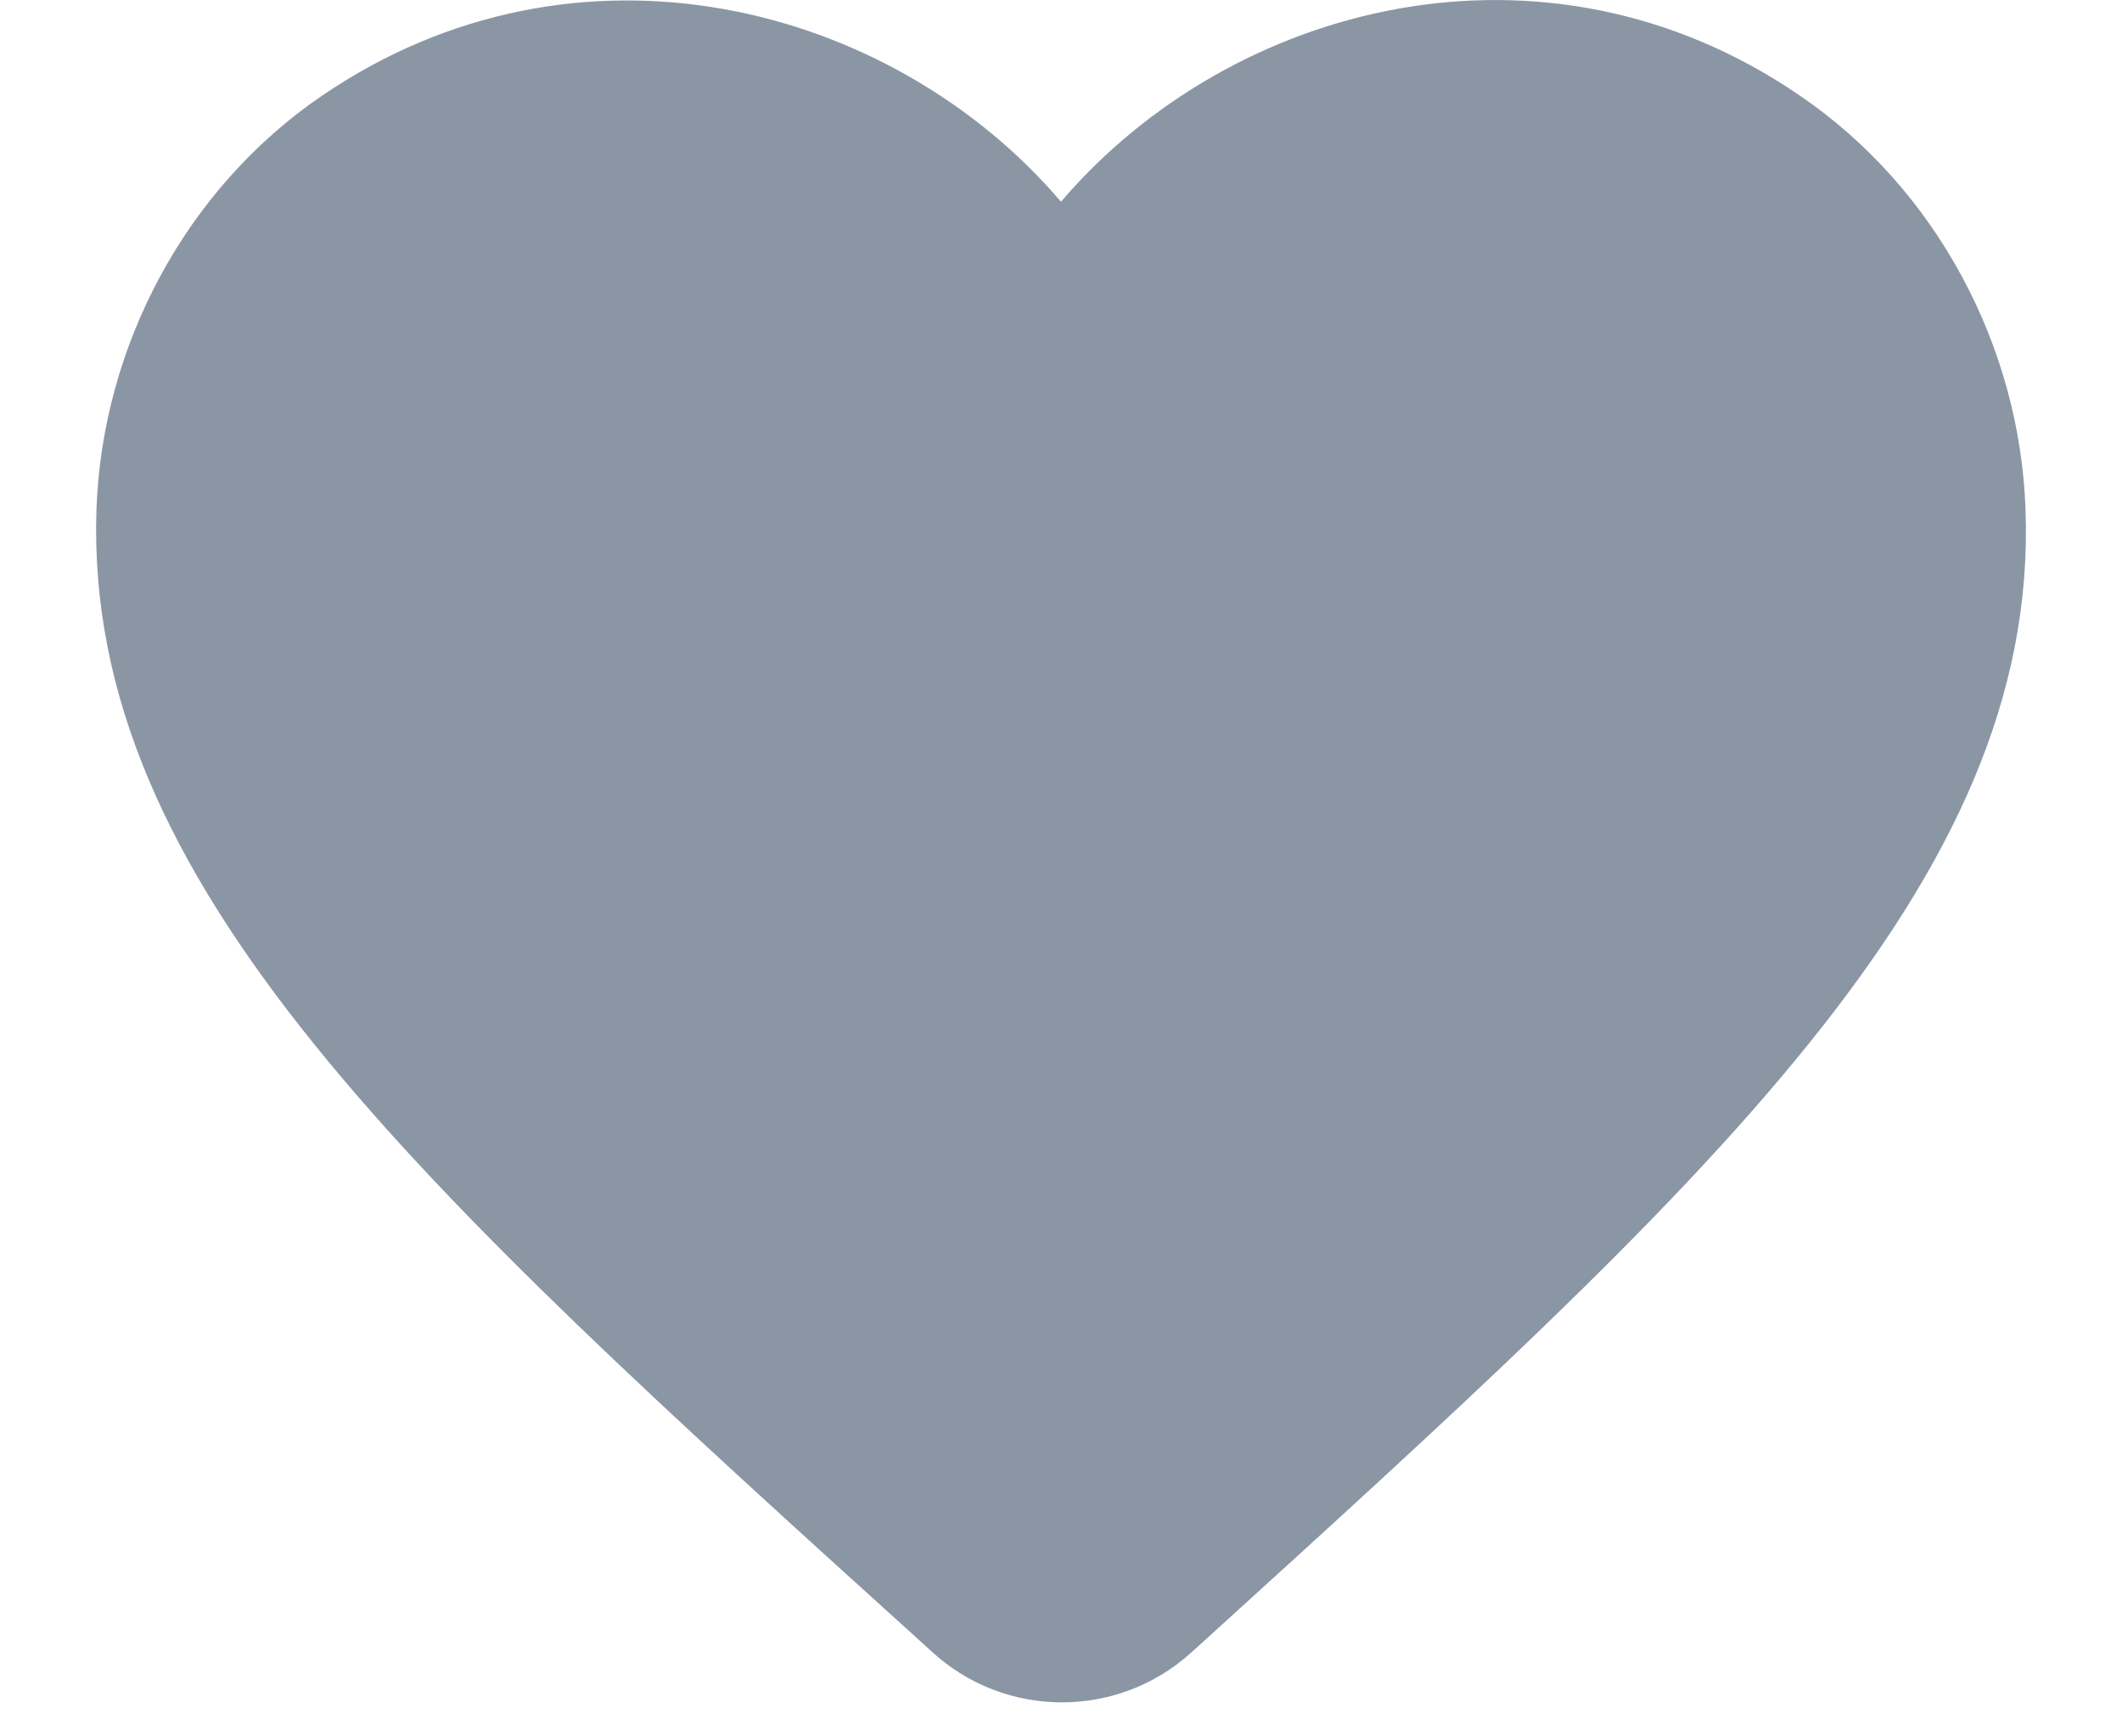 <svg width="22" height="18" viewBox="0 0 22 18" fill="none" xmlns="http://www.w3.org/2000/svg">
<path fill-rule="evenodd" clip-rule="evenodd" d="M12.35 17.131C11.59 17.821 10.42 17.821 9.66 17.121L9.55 17.021C4.3 12.271 0.87 9.161 1 5.281C1.06 3.581 1.93 1.951 3.34 0.991C5.98 -0.809 9.24 0.031 11 2.091C12.76 0.031 16.02 -0.819 18.66 0.991C20.07 1.951 20.94 3.581 21 5.281C21.14 9.161 17.7 12.271 12.45 17.041L12.35 17.131Z" fill="#8B96A5"/>
</svg>
